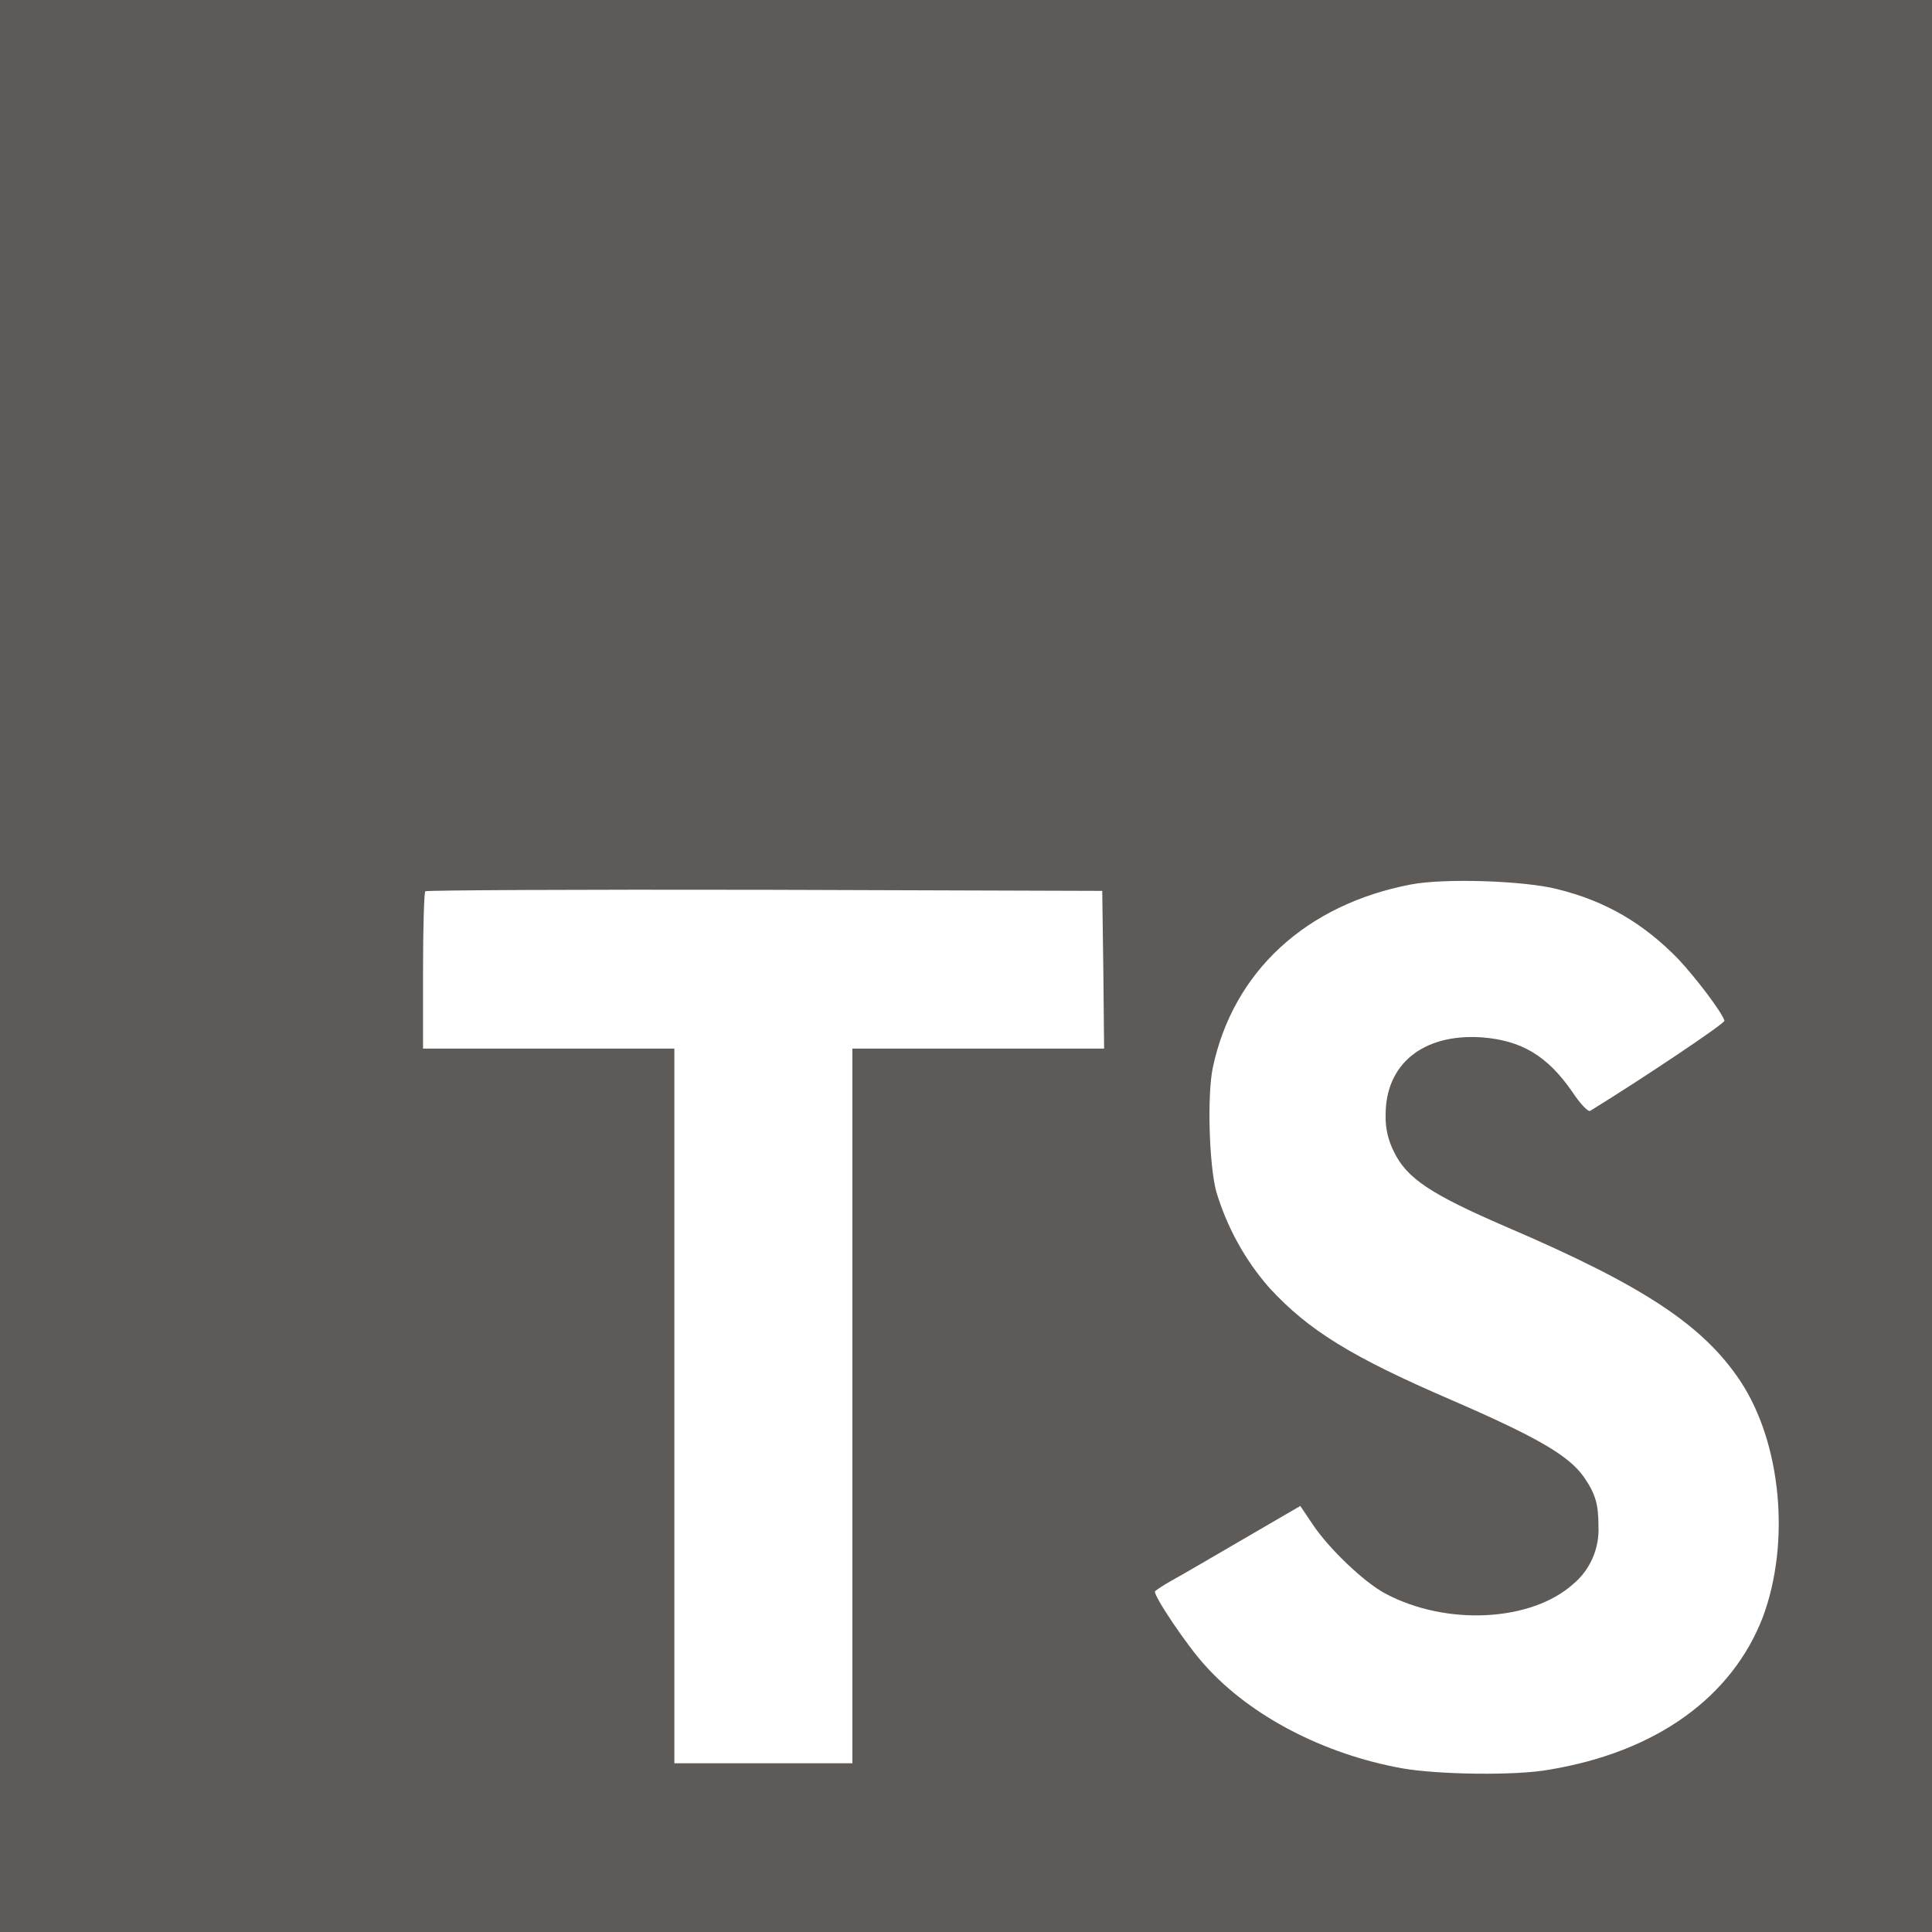 <svg width="25" height="25" viewBox="0 0 25 25" fill="none" xmlns="http://www.w3.org/2000/svg">
<g clip-path="url(#clip0_40_13)">
<path d="M0 12.5V25H25V0H0V12.5ZM20.146 11.504C20.781 11.66 21.265 11.948 21.714 12.407C21.943 12.651 22.285 13.101 22.314 13.208C22.324 13.242 21.235 13.97 20.576 14.375C20.552 14.39 20.454 14.292 20.347 14.131C20.024 13.662 19.688 13.462 19.17 13.423C18.413 13.374 17.925 13.77 17.93 14.434C17.925 14.595 17.964 14.761 18.037 14.902C18.203 15.249 18.516 15.454 19.487 15.874C21.279 16.641 22.041 17.153 22.52 17.871C23.052 18.677 23.169 19.961 22.812 20.923C22.412 21.963 21.431 22.671 20.044 22.9C19.614 22.979 18.599 22.964 18.14 22.881C17.134 22.7 16.182 22.207 15.596 21.553C15.361 21.299 14.917 20.635 14.946 20.591C14.961 20.576 15.059 20.508 15.176 20.444C15.293 20.381 15.708 20.137 16.104 19.907L16.826 19.487L16.977 19.712C17.188 20.034 17.651 20.474 17.925 20.62C18.721 21.045 19.819 20.981 20.356 20.498C20.576 20.317 20.698 20.034 20.684 19.751C20.684 19.463 20.645 19.331 20.498 19.116C20.303 18.838 19.907 18.604 18.779 18.115C17.49 17.559 16.934 17.217 16.426 16.665C16.108 16.304 15.874 15.874 15.737 15.415C15.645 15.059 15.62 14.175 15.693 13.818C15.957 12.568 16.904 11.704 18.257 11.445C18.691 11.362 19.717 11.396 20.146 11.504ZM14.277 12.549L14.287 13.569H11.03V22.817H8.726V13.569H5.474V12.568C5.474 12.012 5.488 11.548 5.503 11.533C5.518 11.519 7.495 11.509 9.893 11.514L14.263 11.528L14.277 12.549Z" fill="#5E5A57"/>
</g>
<defs>
<clipPath id="clip0_40_13">
<rect width="25" height="25" fill="white"/>
</clipPath>
</defs>
</svg>
